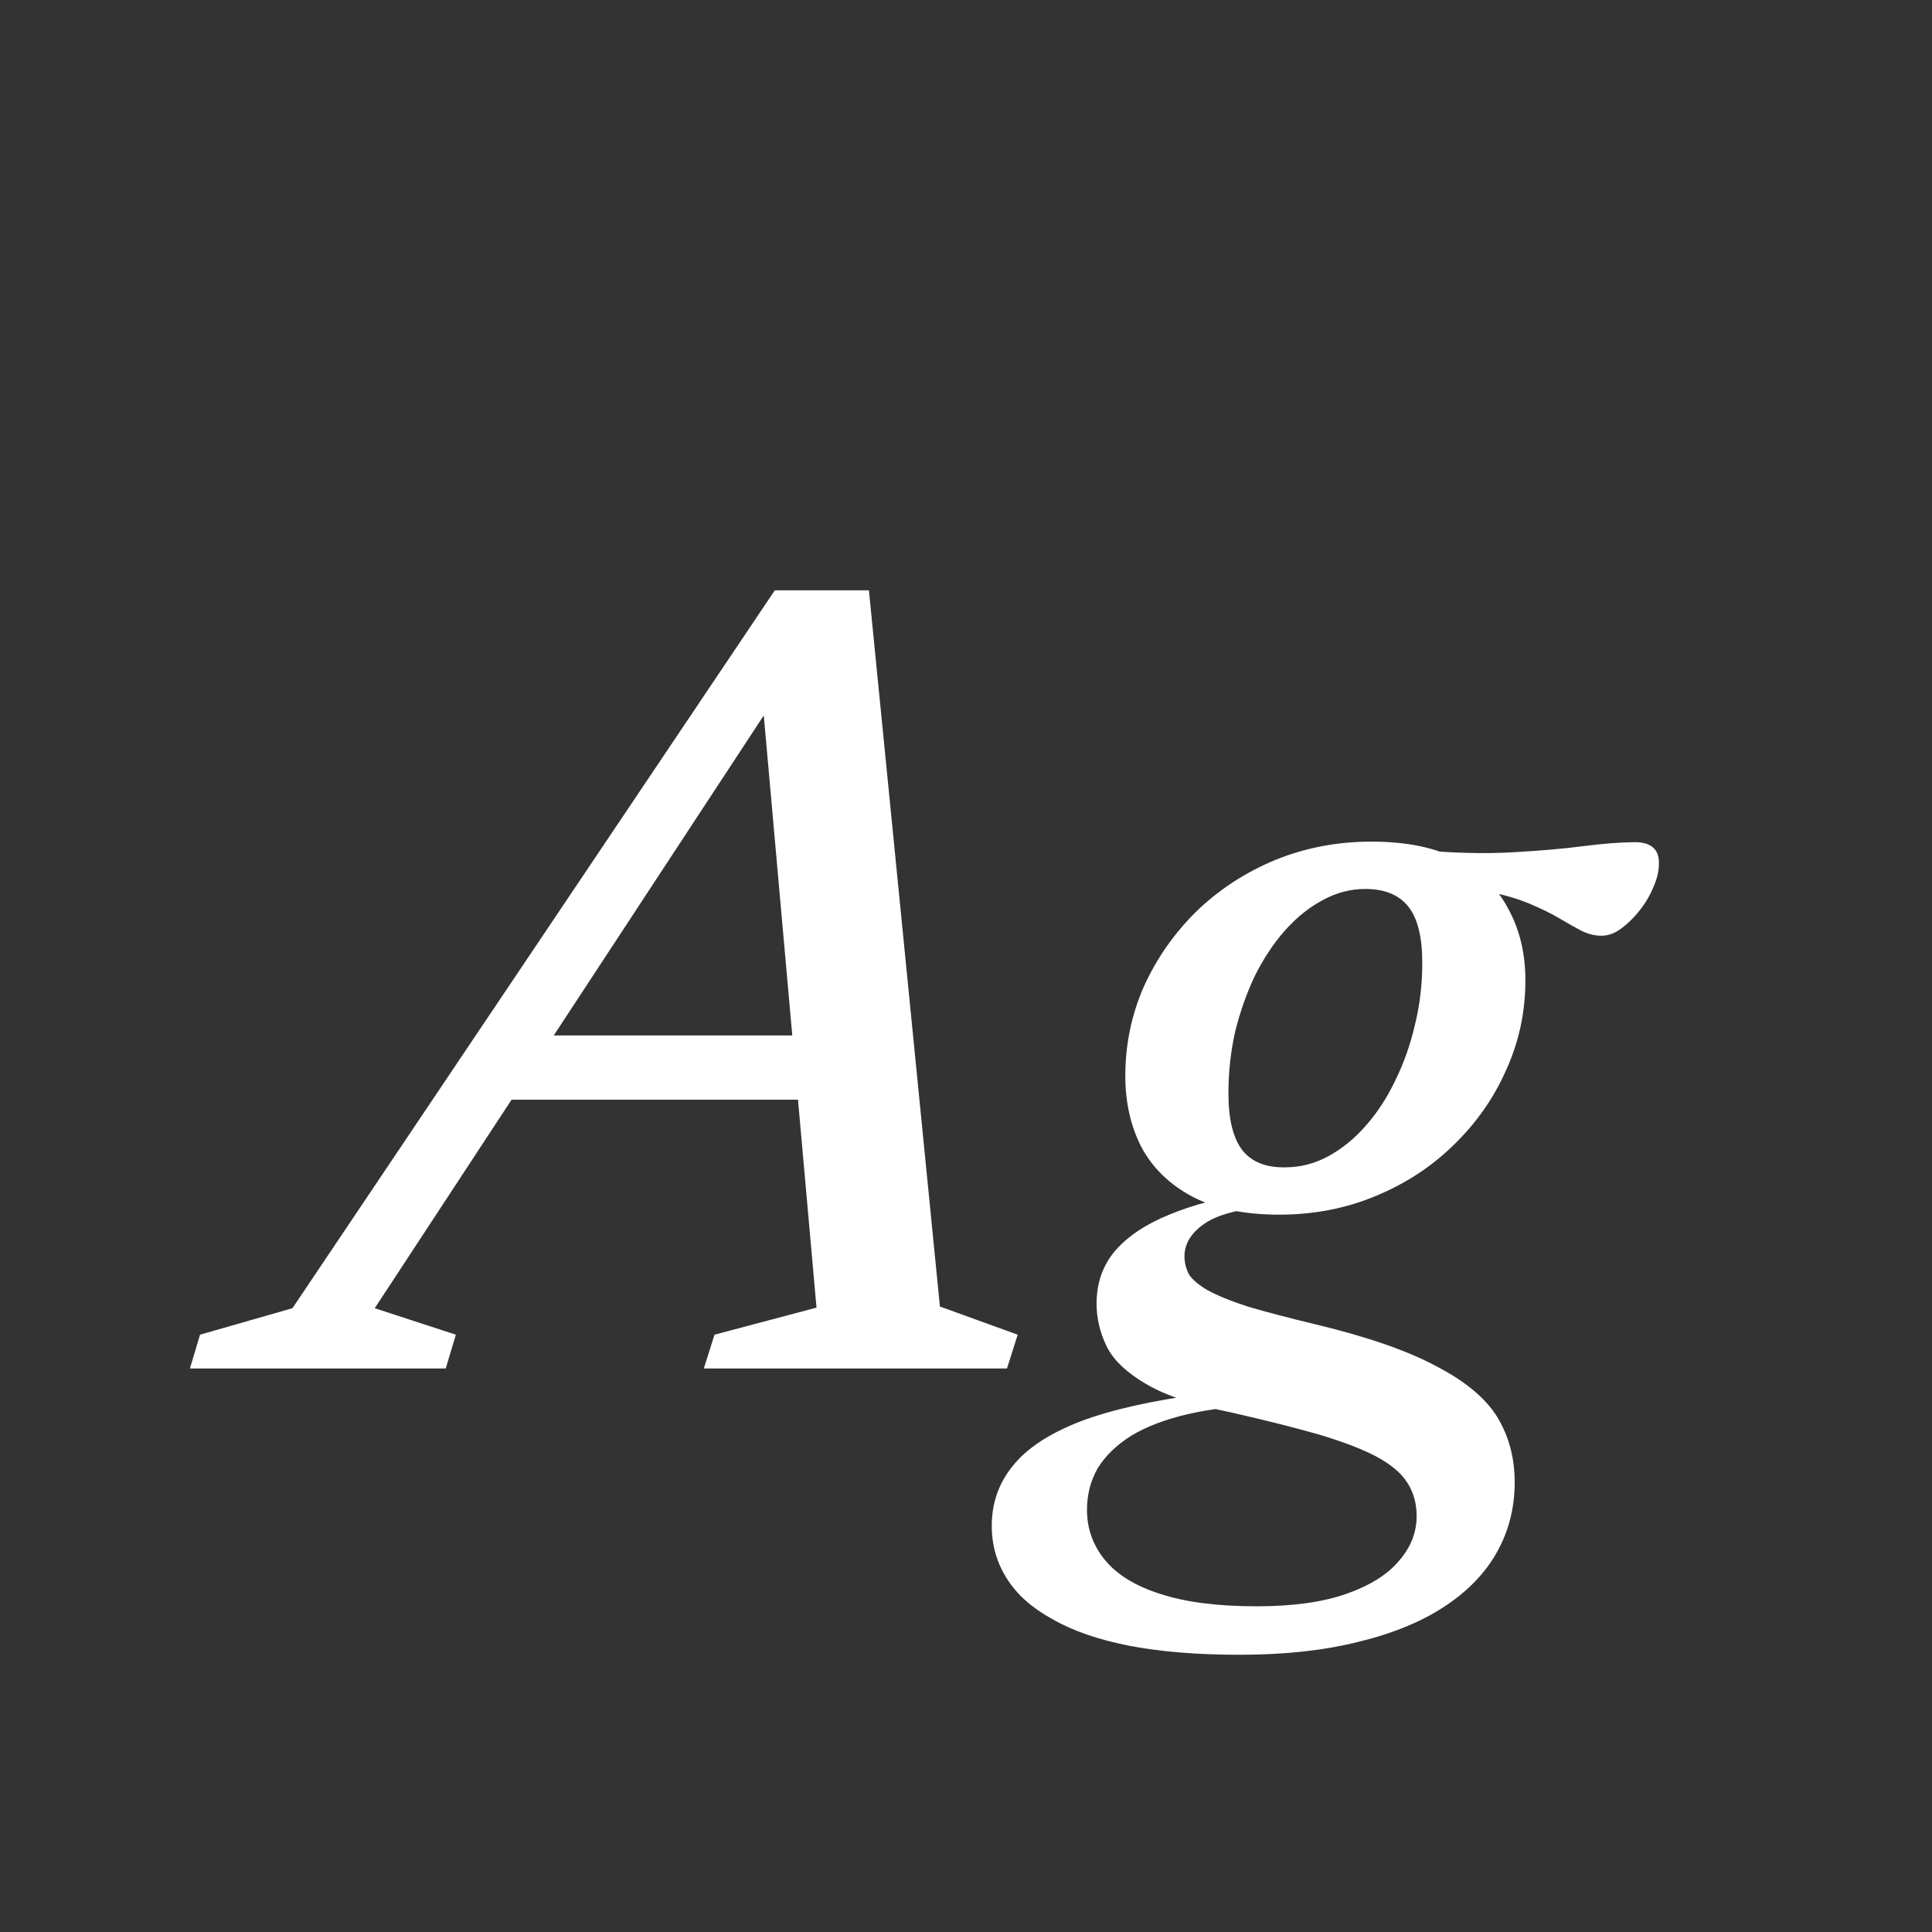 <svg width="24" height="24" viewBox="0 0 24 24" fill="none" xmlns="http://www.w3.org/2000/svg">
<rect x="0" y="0" width="24" height="24" fill="#333333" stroke="none"/>
<path d="M5.901 13.661L6.167 12.863H10.731L10.465 13.661H5.901ZM11.676 16.23L12.642 16.58L12.509 17H8.743L8.876 16.58L10.143 16.244L9.443 8.383L9.828 8.369L4.655 16.251L5.663 16.58L5.537 17H2.359L2.485 16.58L3.633 16.251L9.625 7.333H10.794L11.676 16.23ZM19.894 11.624C19.81 11.624 19.726 11.603 19.642 11.561C19.563 11.519 19.472 11.468 19.369 11.407C19.267 11.346 19.143 11.286 18.998 11.225C18.854 11.164 18.676 11.113 18.466 11.071C18.261 11.024 18.011 10.996 17.717 10.987L17.626 10.56C18.056 10.597 18.441 10.607 18.781 10.588C19.122 10.569 19.418 10.544 19.67 10.511C19.927 10.478 20.142 10.462 20.314 10.462C20.408 10.462 20.48 10.483 20.531 10.525C20.583 10.567 20.608 10.632 20.608 10.721C20.608 10.819 20.585 10.919 20.538 11.022C20.496 11.125 20.438 11.223 20.363 11.316C20.293 11.405 20.216 11.479 20.132 11.54C20.053 11.596 19.974 11.624 19.894 11.624ZM15.967 14.501C16.149 14.501 16.324 14.457 16.492 14.368C16.665 14.275 16.821 14.149 16.961 13.99C17.106 13.827 17.23 13.638 17.332 13.423C17.44 13.204 17.521 12.973 17.577 12.73C17.638 12.483 17.668 12.226 17.668 11.96C17.668 11.638 17.61 11.405 17.493 11.26C17.377 11.115 17.199 11.043 16.961 11.043C16.775 11.043 16.597 11.09 16.429 11.183C16.261 11.272 16.105 11.398 15.96 11.561C15.82 11.72 15.697 11.906 15.589 12.121C15.487 12.336 15.405 12.567 15.344 12.814C15.288 13.061 15.26 13.318 15.26 13.584C15.26 13.906 15.319 14.142 15.435 14.291C15.552 14.436 15.729 14.506 15.967 14.501ZM17.038 10.455C17.477 10.455 17.836 10.53 18.116 10.679C18.396 10.828 18.604 11.034 18.739 11.295C18.879 11.552 18.949 11.846 18.949 12.177C18.949 12.569 18.87 12.94 18.711 13.29C18.557 13.64 18.34 13.95 18.06 14.221C17.785 14.492 17.461 14.704 17.087 14.858C16.719 15.012 16.32 15.089 15.89 15.089C15.456 15.089 15.097 15.014 14.812 14.865C14.532 14.716 14.322 14.513 14.182 14.256C14.047 13.995 13.979 13.698 13.979 13.367C13.979 12.975 14.056 12.604 14.21 12.254C14.369 11.904 14.586 11.594 14.861 11.323C15.141 11.052 15.466 10.84 15.834 10.686C16.208 10.532 16.609 10.455 17.038 10.455ZM15.4 20.556C14.873 20.556 14.416 20.519 14.028 20.444C13.646 20.369 13.328 20.26 13.076 20.115C12.82 19.975 12.631 19.807 12.509 19.611C12.383 19.415 12.32 19.196 12.32 18.953C12.32 18.668 12.409 18.419 12.586 18.204C12.759 17.989 13.037 17.807 13.419 17.658C13.802 17.513 14.308 17.399 14.938 17.315L15.386 17.154L15.75 17.448C15.372 17.462 15.041 17.502 14.756 17.567C14.476 17.632 14.243 17.721 14.056 17.833C13.87 17.95 13.73 18.085 13.636 18.239C13.548 18.393 13.503 18.566 13.503 18.757C13.503 18.99 13.578 19.198 13.727 19.38C13.877 19.562 14.105 19.702 14.413 19.8C14.726 19.903 15.125 19.954 15.61 19.954C16.058 19.954 16.429 19.903 16.723 19.8C17.017 19.697 17.237 19.56 17.381 19.387C17.526 19.219 17.598 19.035 17.598 18.834C17.598 18.675 17.559 18.535 17.479 18.414C17.405 18.297 17.276 18.19 17.094 18.092C16.917 17.999 16.679 17.908 16.38 17.819C16.086 17.735 15.725 17.644 15.295 17.546C14.829 17.453 14.474 17.334 14.231 17.189C13.993 17.049 13.832 16.895 13.748 16.727C13.664 16.554 13.622 16.377 13.622 16.195C13.622 15.938 13.699 15.719 13.853 15.537C14.012 15.355 14.236 15.206 14.525 15.089C14.815 14.968 15.158 14.877 15.554 14.816L15.75 14.991C15.382 15.019 15.116 15.091 14.952 15.208C14.794 15.32 14.714 15.453 14.714 15.607C14.714 15.686 14.733 15.761 14.77 15.831C14.812 15.896 14.889 15.962 15.001 16.027C15.118 16.092 15.284 16.16 15.498 16.23C15.718 16.295 16.002 16.37 16.352 16.454C16.992 16.608 17.489 16.781 17.843 16.972C18.203 17.159 18.455 17.369 18.599 17.602C18.744 17.84 18.816 18.111 18.816 18.414C18.816 18.727 18.744 19.014 18.599 19.275C18.455 19.536 18.238 19.763 17.948 19.954C17.659 20.145 17.302 20.292 16.877 20.395C16.453 20.502 15.96 20.556 15.4 20.556Z" fill="white"/>
</svg>
